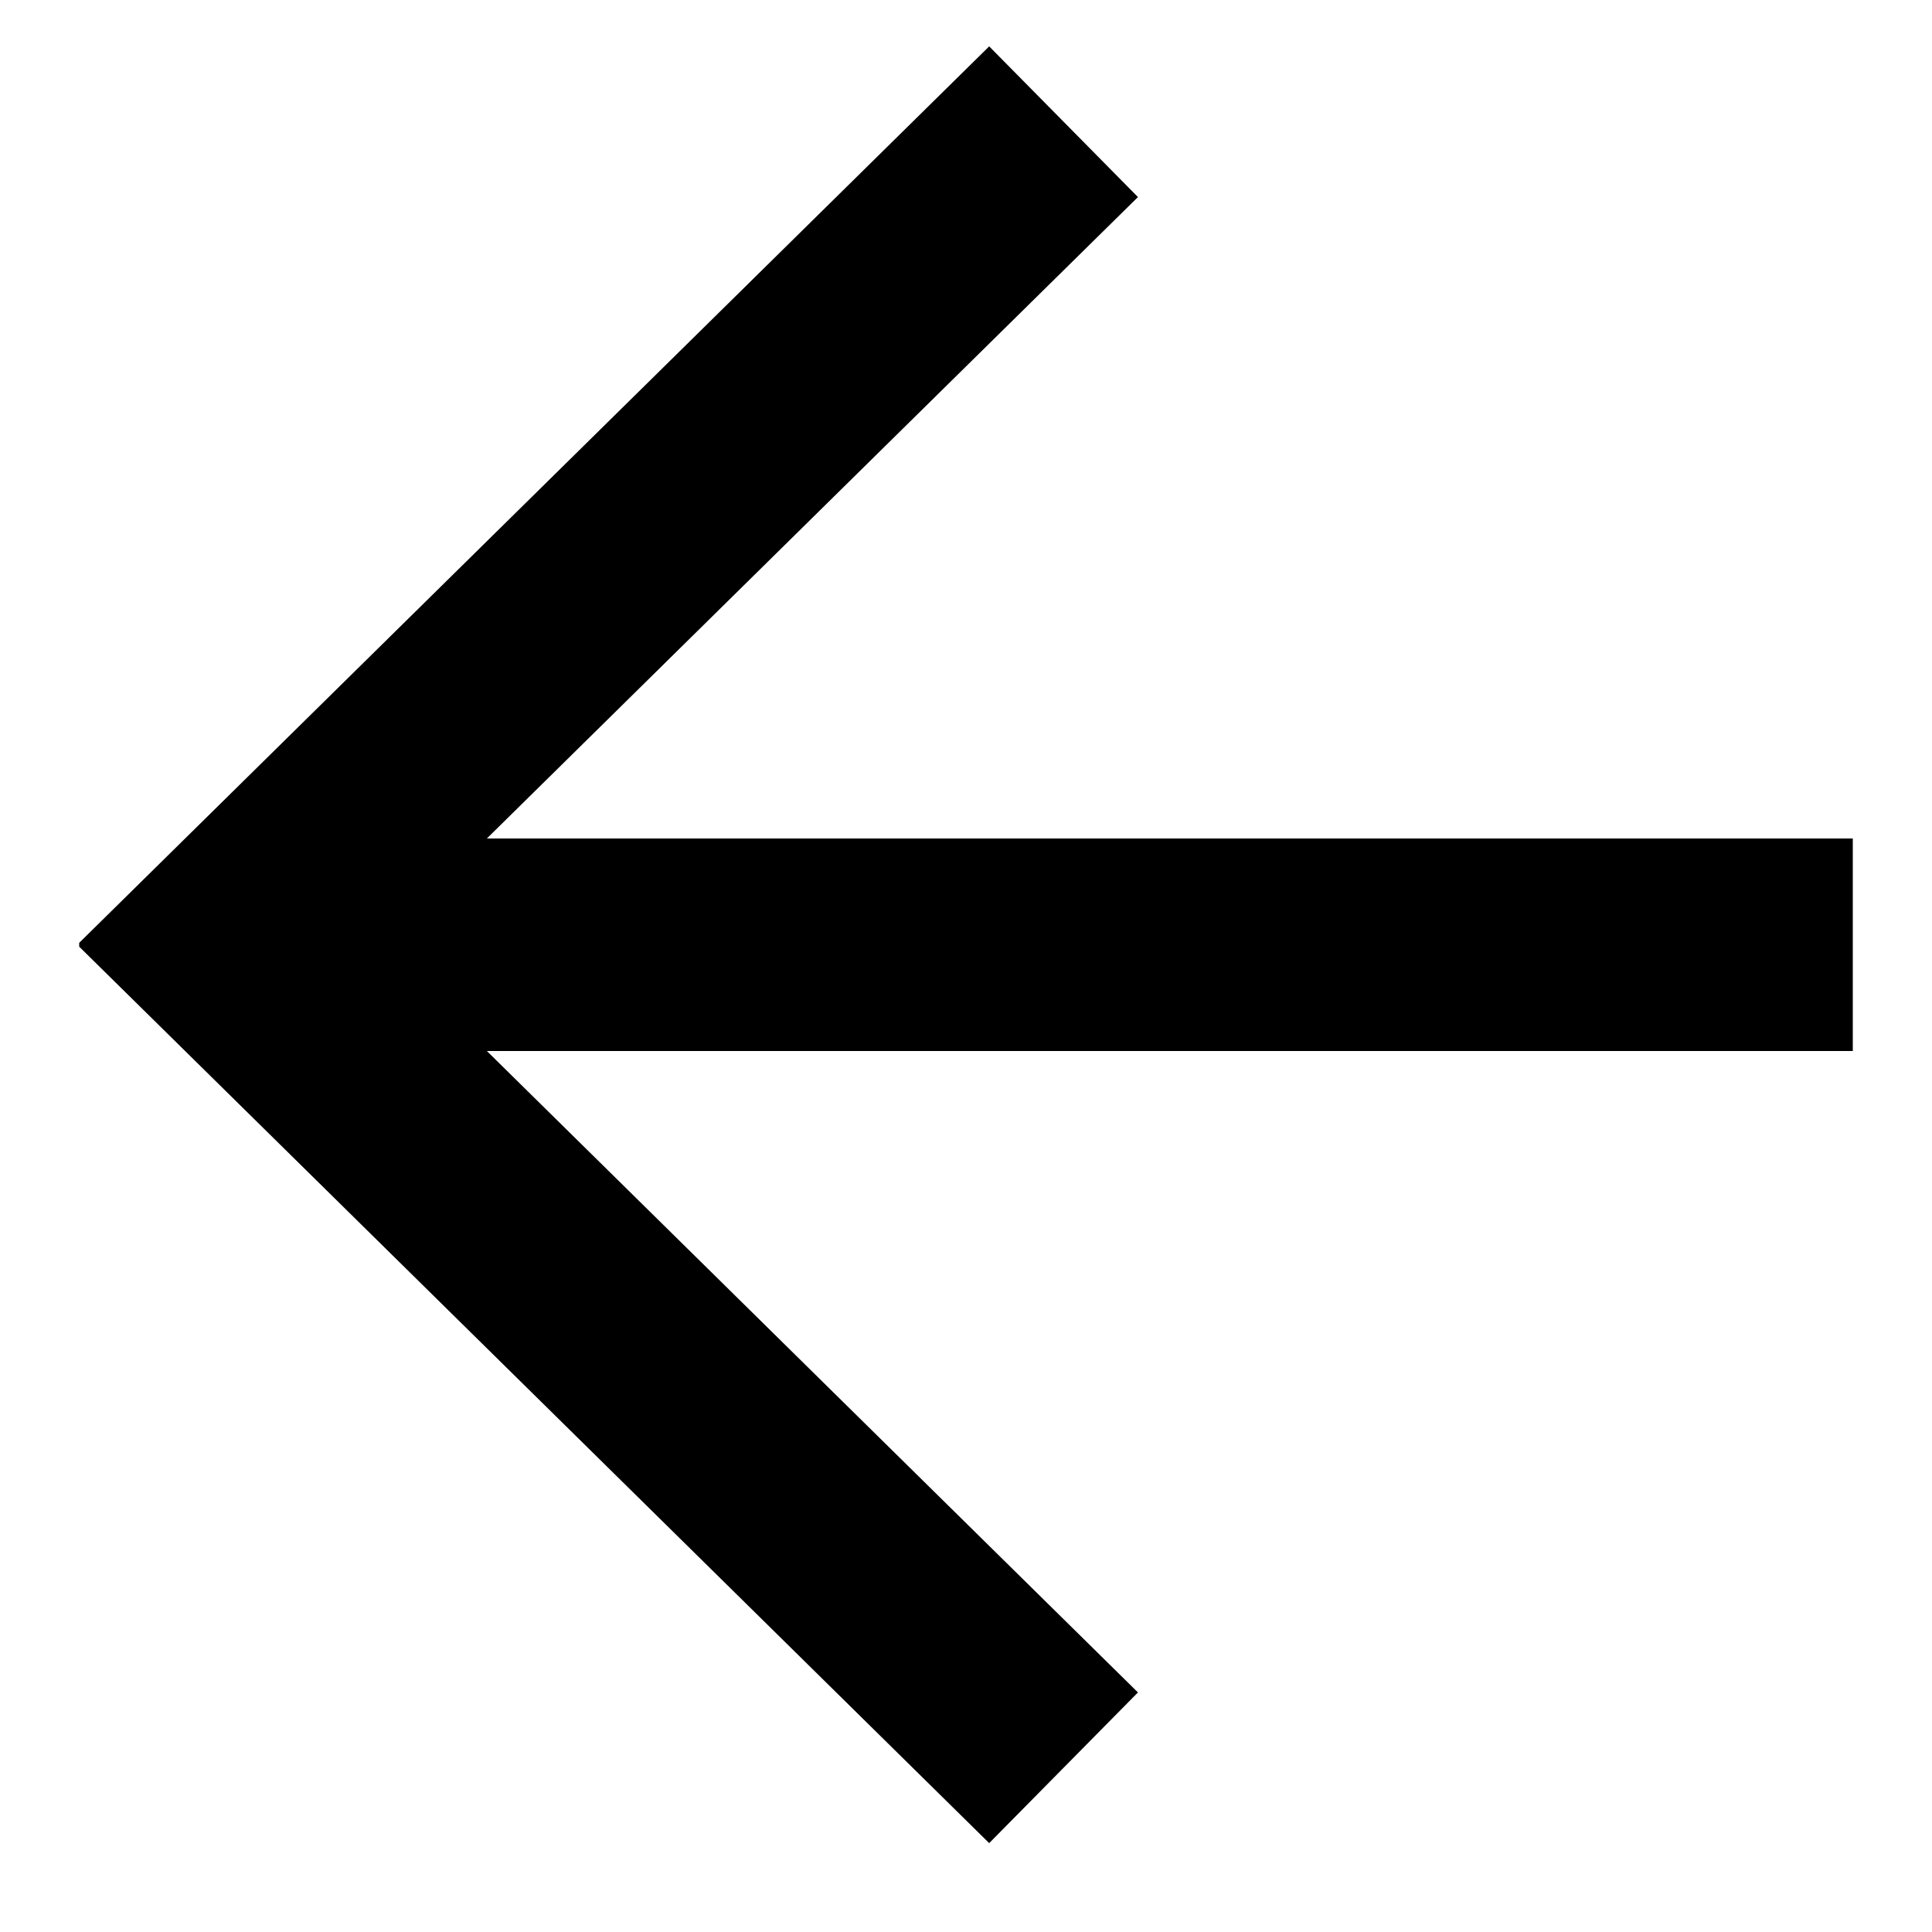 <?xml version="1.0" encoding="utf-8"?>
<!-- Generator: Adobe Illustrator 21.0.0, SVG Export Plug-In . SVG Version: 6.00 Build 0)  -->
<!DOCTYPE svg PUBLIC "-//W3C//DTD SVG 1.1//EN" "http://www.w3.org/Graphics/SVG/1.1/DTD/svg11.dtd">
<svg version="1.1" id="Layer_2" xmlns="http://www.w3.org/2000/svg" xmlns:xlink="http://www.w3.org/1999/xlink" x="0px" y="0px"
	 viewBox="0 0 100 100" style="enable-background:new 0 0 100 100;" xml:space="preserve">
<polygon points="51.2,2.4 4.1,48.8 4.1,48.9 4.1,49 51.2,95.4 58.9,87.6 25.2,54.4 95.9,54.4 95.9,43.4 25.2,43.4 58.9,10.2 "/>
</svg>
